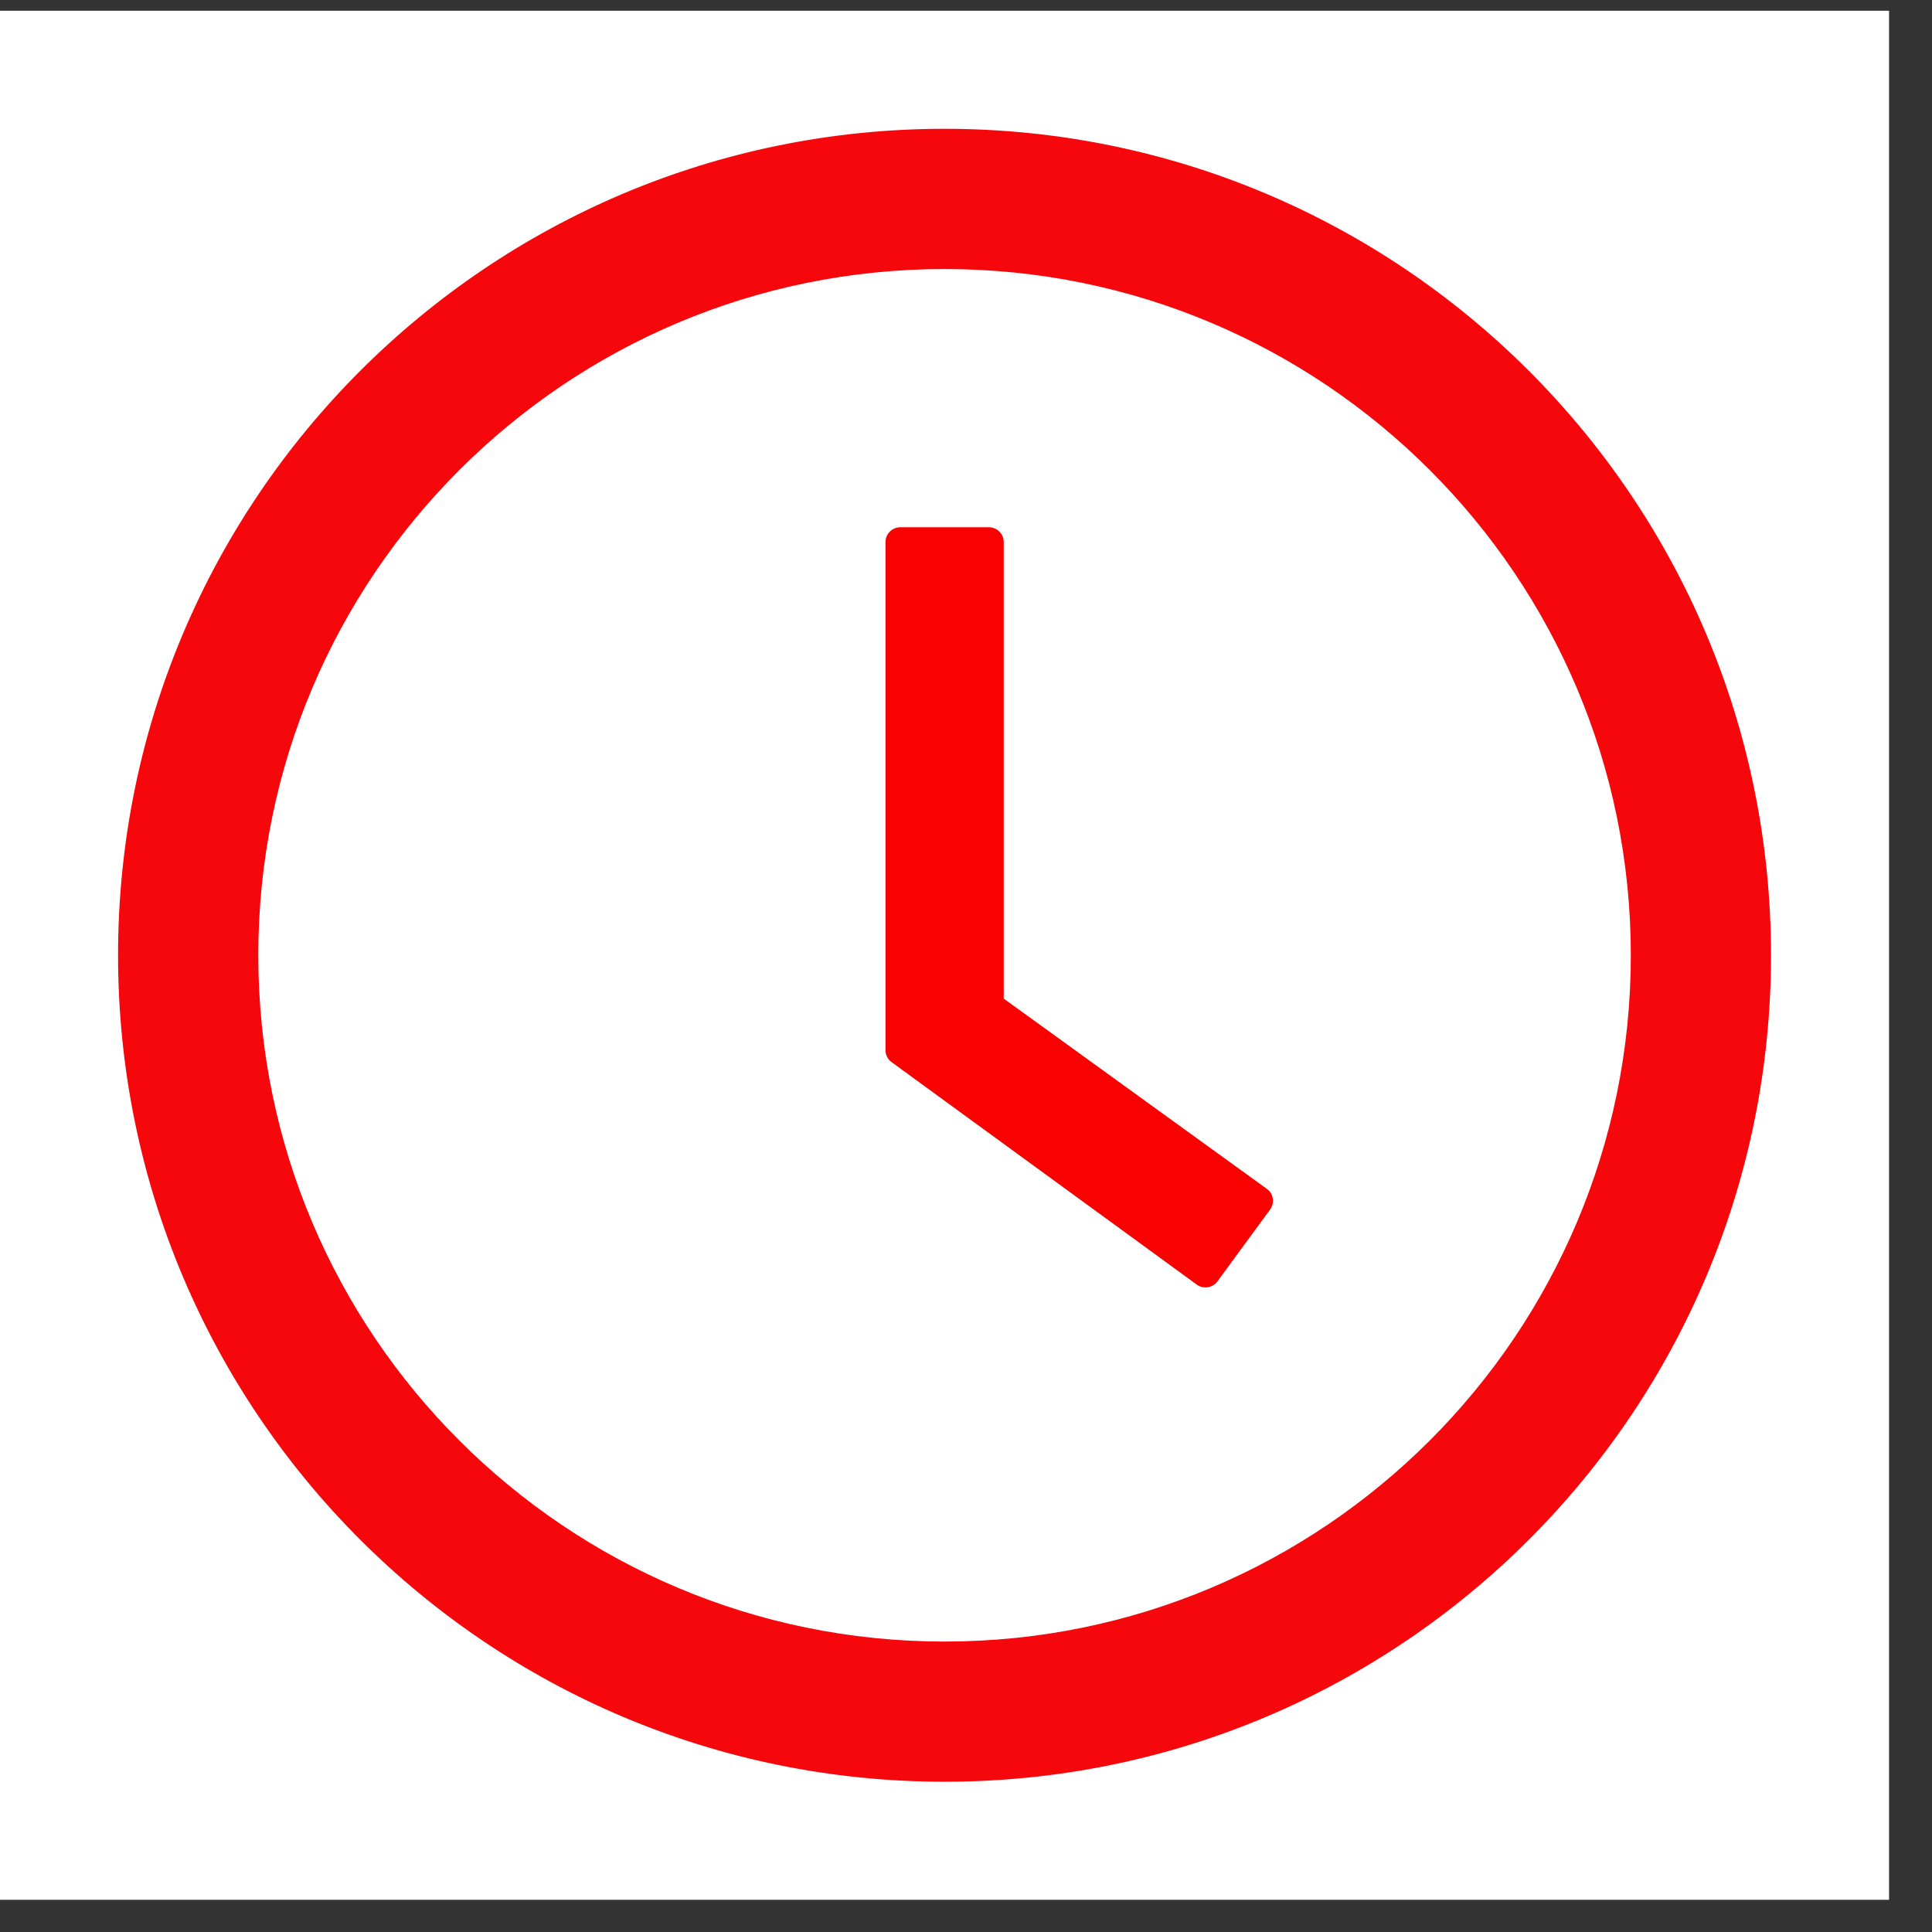 <svg width="36" height="36" viewBox="0 0 36 36" fill="none" xmlns="http://www.w3.org/2000/svg">
<rect x="0" y="0" width="36" height="36" fill="#333333" stroke="none"/>
<rect width="35.2" height="35.2" transform="translate(0 0.2)" fill="white"/>
<path d="M17.6 2.4C9.096 2.4 2.2 9.296 2.2 17.8C2.2 26.305 9.096 33.2 17.6 33.2C26.105 33.2 33 26.305 33 17.8C33 9.296 26.105 2.4 17.6 2.4ZM17.6 30.588C10.54 30.588 4.813 24.861 4.813 17.8C4.813 10.74 10.54 5.013 17.6 5.013C24.661 5.013 30.388 10.74 30.388 17.8C30.388 24.861 24.661 30.588 17.6 30.588Z" fill="#F5070C"/>
<path d="M23.605 22.152L18.703 18.608V10.1C18.703 9.949 18.58 9.825 18.428 9.825H16.775C16.624 9.825 16.5 9.949 16.5 10.1V19.567C16.5 19.656 16.541 19.739 16.613 19.791L22.299 23.936C22.423 24.026 22.595 23.998 22.684 23.878L23.667 22.537C23.757 22.41 23.729 22.238 23.605 22.152Z" fill="#FA0101"/>
</svg>
